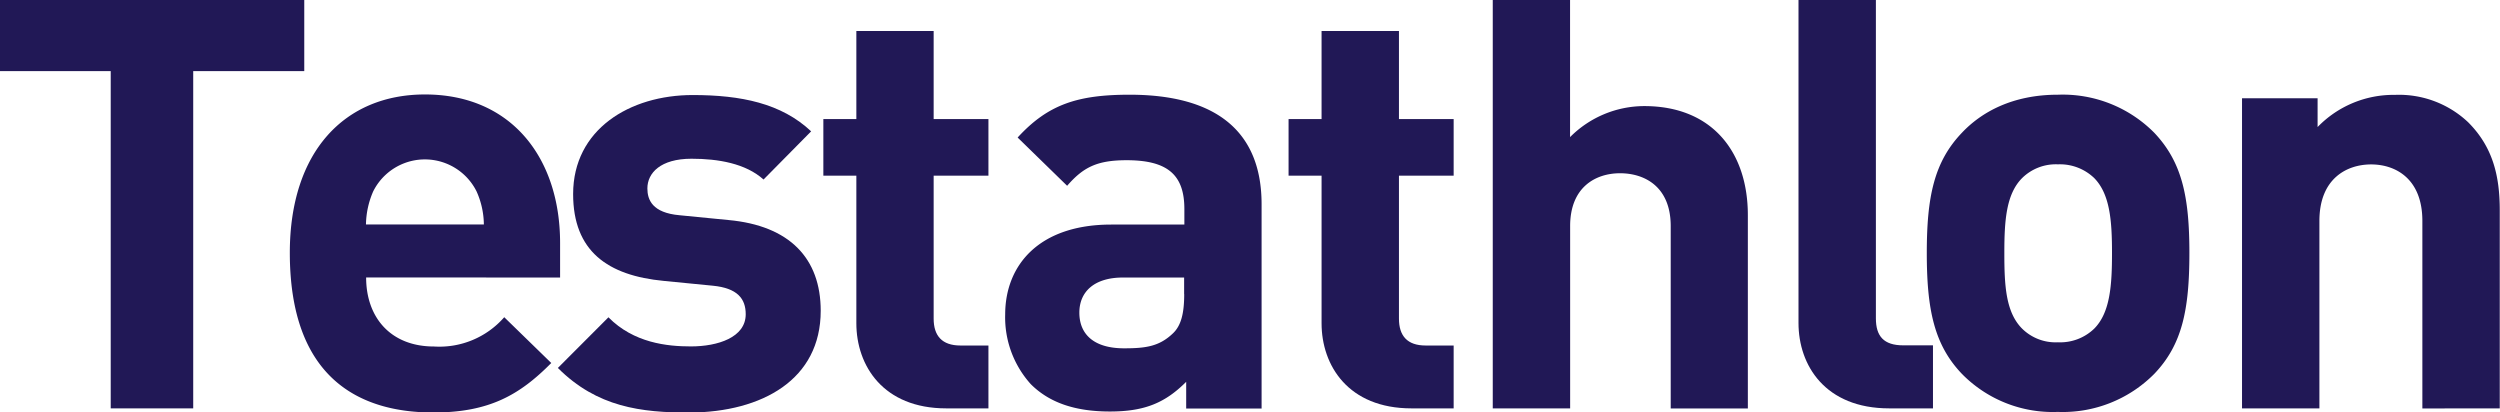 <svg xmlns="http://www.w3.org/2000/svg" viewBox="0 0 303.03 49.96">
  <defs>
    <style>
      .cls-1 {
        fill: #211856;
      }
    </style>
  </defs>
  <title>testathlon-logo</title>
  <g id="Calque_2" data-name="Calque 2">
    <g id="Groupe_25" data-name="Groupe 25">
      <path id="Tracé_81" data-name="Tracé 81" class="cls-1" d="M36.88,8.62V0H0V8.62H13.42V49.5h10V8.62Z"/>
      <path id="Tracé_82" data-name="Tracé 82" class="cls-1" d="M58.65,27.21H44.36a10.39,10.39,0,0,1,.87-4,7,7,0,0,1,12.54,0A10,10,0,0,1,58.65,27.21Zm9.24,6.43V29.45c0-10.32-5.92-18-16.38-18-9.74,0-16.38,6.93-16.38,19.19C35.13,45.91,43.64,50,52.53,50,59.31,50,63,47.86,66.82,44l-5.7-5.55A10.43,10.43,0,0,1,52.61,42c-5.27,0-8.23-3.53-8.23-8.37Z"/>
      <path id="Tracé_83" data-name="Tracé 83" class="cls-1" d="M99.48,37.67c0-6.35-3.76-10.32-11.19-11l-5.91-.58c-3.32-.29-3.91-1.88-3.91-3.25,0-1.87,1.59-3.6,5.35-3.6,3.24,0,6.56.57,8.73,2.52l5.77-5.84c-3.61-3.4-8.51-4.4-14.35-4.4-7.66,0-14.5,4.18-14.5,12,0,6.92,4.18,9.88,11,10.53l5.92.58c3,.29,4,1.58,4,3.46,0,2.82-3.4,3.9-6.64,3.9-2.89,0-6.93-.42-10-3.53l-6.13,6.14c4.76,4.76,10.09,5.41,16,5.41C92.41,49.94,99.48,46,99.48,37.67Z"/>
      <path id="Tracé_84" data-name="Tracé 84" class="cls-1" d="M119.81,49.5V41.88h-3.39c-2.24,0-3.25-1.18-3.25-3.26V21.29h6.64V14.43h-6.64V3.76H103.8V14.43h-4v6.86h4V39.18c0,5.13,3.24,10.32,10.9,10.32Z"/>
      <path id="Tracé_85" data-name="Tracé 85" class="cls-1" d="M143.54,35.65c0,2.31-.37,3.82-1.37,4.76-1.66,1.59-3.32,1.81-5.92,1.81-3.69,0-5.42-1.73-5.42-4.32s1.87-4.26,5.27-4.26h7.43v2Zm9.38,13.85V24.75c0-8.8-5.48-13.27-16-13.27-6.27,0-9.88,1.16-13.57,5.19l6,5.85c1.95-2.24,3.61-3.1,7.21-3.1,5,0,7,1.8,7,5.92v1.88h-8.87c-8.73,0-12.85,4.9-12.85,10.9a12.09,12.09,0,0,0,3.1,8.44c2.24,2.24,5.35,3.32,9.6,3.32s6.72-1.08,9.24-3.6v3.24h9.16Z"/>
      <path id="Tracé_86" data-name="Tracé 86" class="cls-1" d="M176.2,49.5V41.88h-3.39c-2.24,0-3.24-1.18-3.24-3.26V21.29h6.63V14.43h-6.63V3.76h-9.38V14.43h-4v6.86h4V39.18c0,5.13,3.24,10.32,10.9,10.32Z"/>
      <path id="Tracé_87" data-name="Tracé 87" class="cls-1" d="M211.86,49.5V26.08c0-7.65-4.32-13.22-12.55-13.22a12.71,12.71,0,0,0-9,3.76V0h-9.37V49.5h9.38V27.4c0-4.73,3.1-6.4,6.05-6.4s6.14,1.6,6.14,6.4V49.51h9.38Z"/>
      <path id="Tracé_88" data-name="Tracé 88" class="cls-1" d="M234.3,49.5V41.86h-3.6c-2.38,0-3.32-1.12-3.32-3.27V0H218V39.15c0,5.14,3.24,10.35,11,10.35Z"/>
      <path id="Tracé_89" data-name="Tracé 89" class="cls-1" d="M256,30.67c0,3.9-.22,7.22-2.16,9.17a5.94,5.94,0,0,1-4.4,1.65,5.77,5.77,0,0,1-4.33-1.65c-2-2-2.16-5.27-2.16-9.17s.21-7.14,2.16-9.09a5.82,5.82,0,0,1,4.33-1.66,6,6,0,0,1,4.4,1.66C255.76,23.53,256,26.78,256,30.67Zm9.38,0c0-6.78-.87-11-4.26-14.58a15.62,15.62,0,0,0-11.69-4.61c-5.56,0-9.31,2.16-11.62,4.61-3.39,3.54-4.26,7.8-4.26,14.58s.87,11.11,4.26,14.65a15.43,15.43,0,0,0,11.62,4.61,15.62,15.62,0,0,0,11.69-4.61c3.39-3.54,4.26-7.79,4.26-14.65Z"/>
      <path id="Tracé_90" data-name="Tracé 90" class="cls-1" d="M303,49.5v-24c0-4.11-.8-7.65-3.83-10.68a12.2,12.2,0,0,0-8.87-3.32,12.8,12.8,0,0,0-9.38,3.9V11.91h-9.16V49.5h9.38V26.78c0-5.13,3.31-6.85,6.27-6.85s6.21,1.73,6.21,6.85V49.51Z"/>
    </g>
  </g>
</svg>
